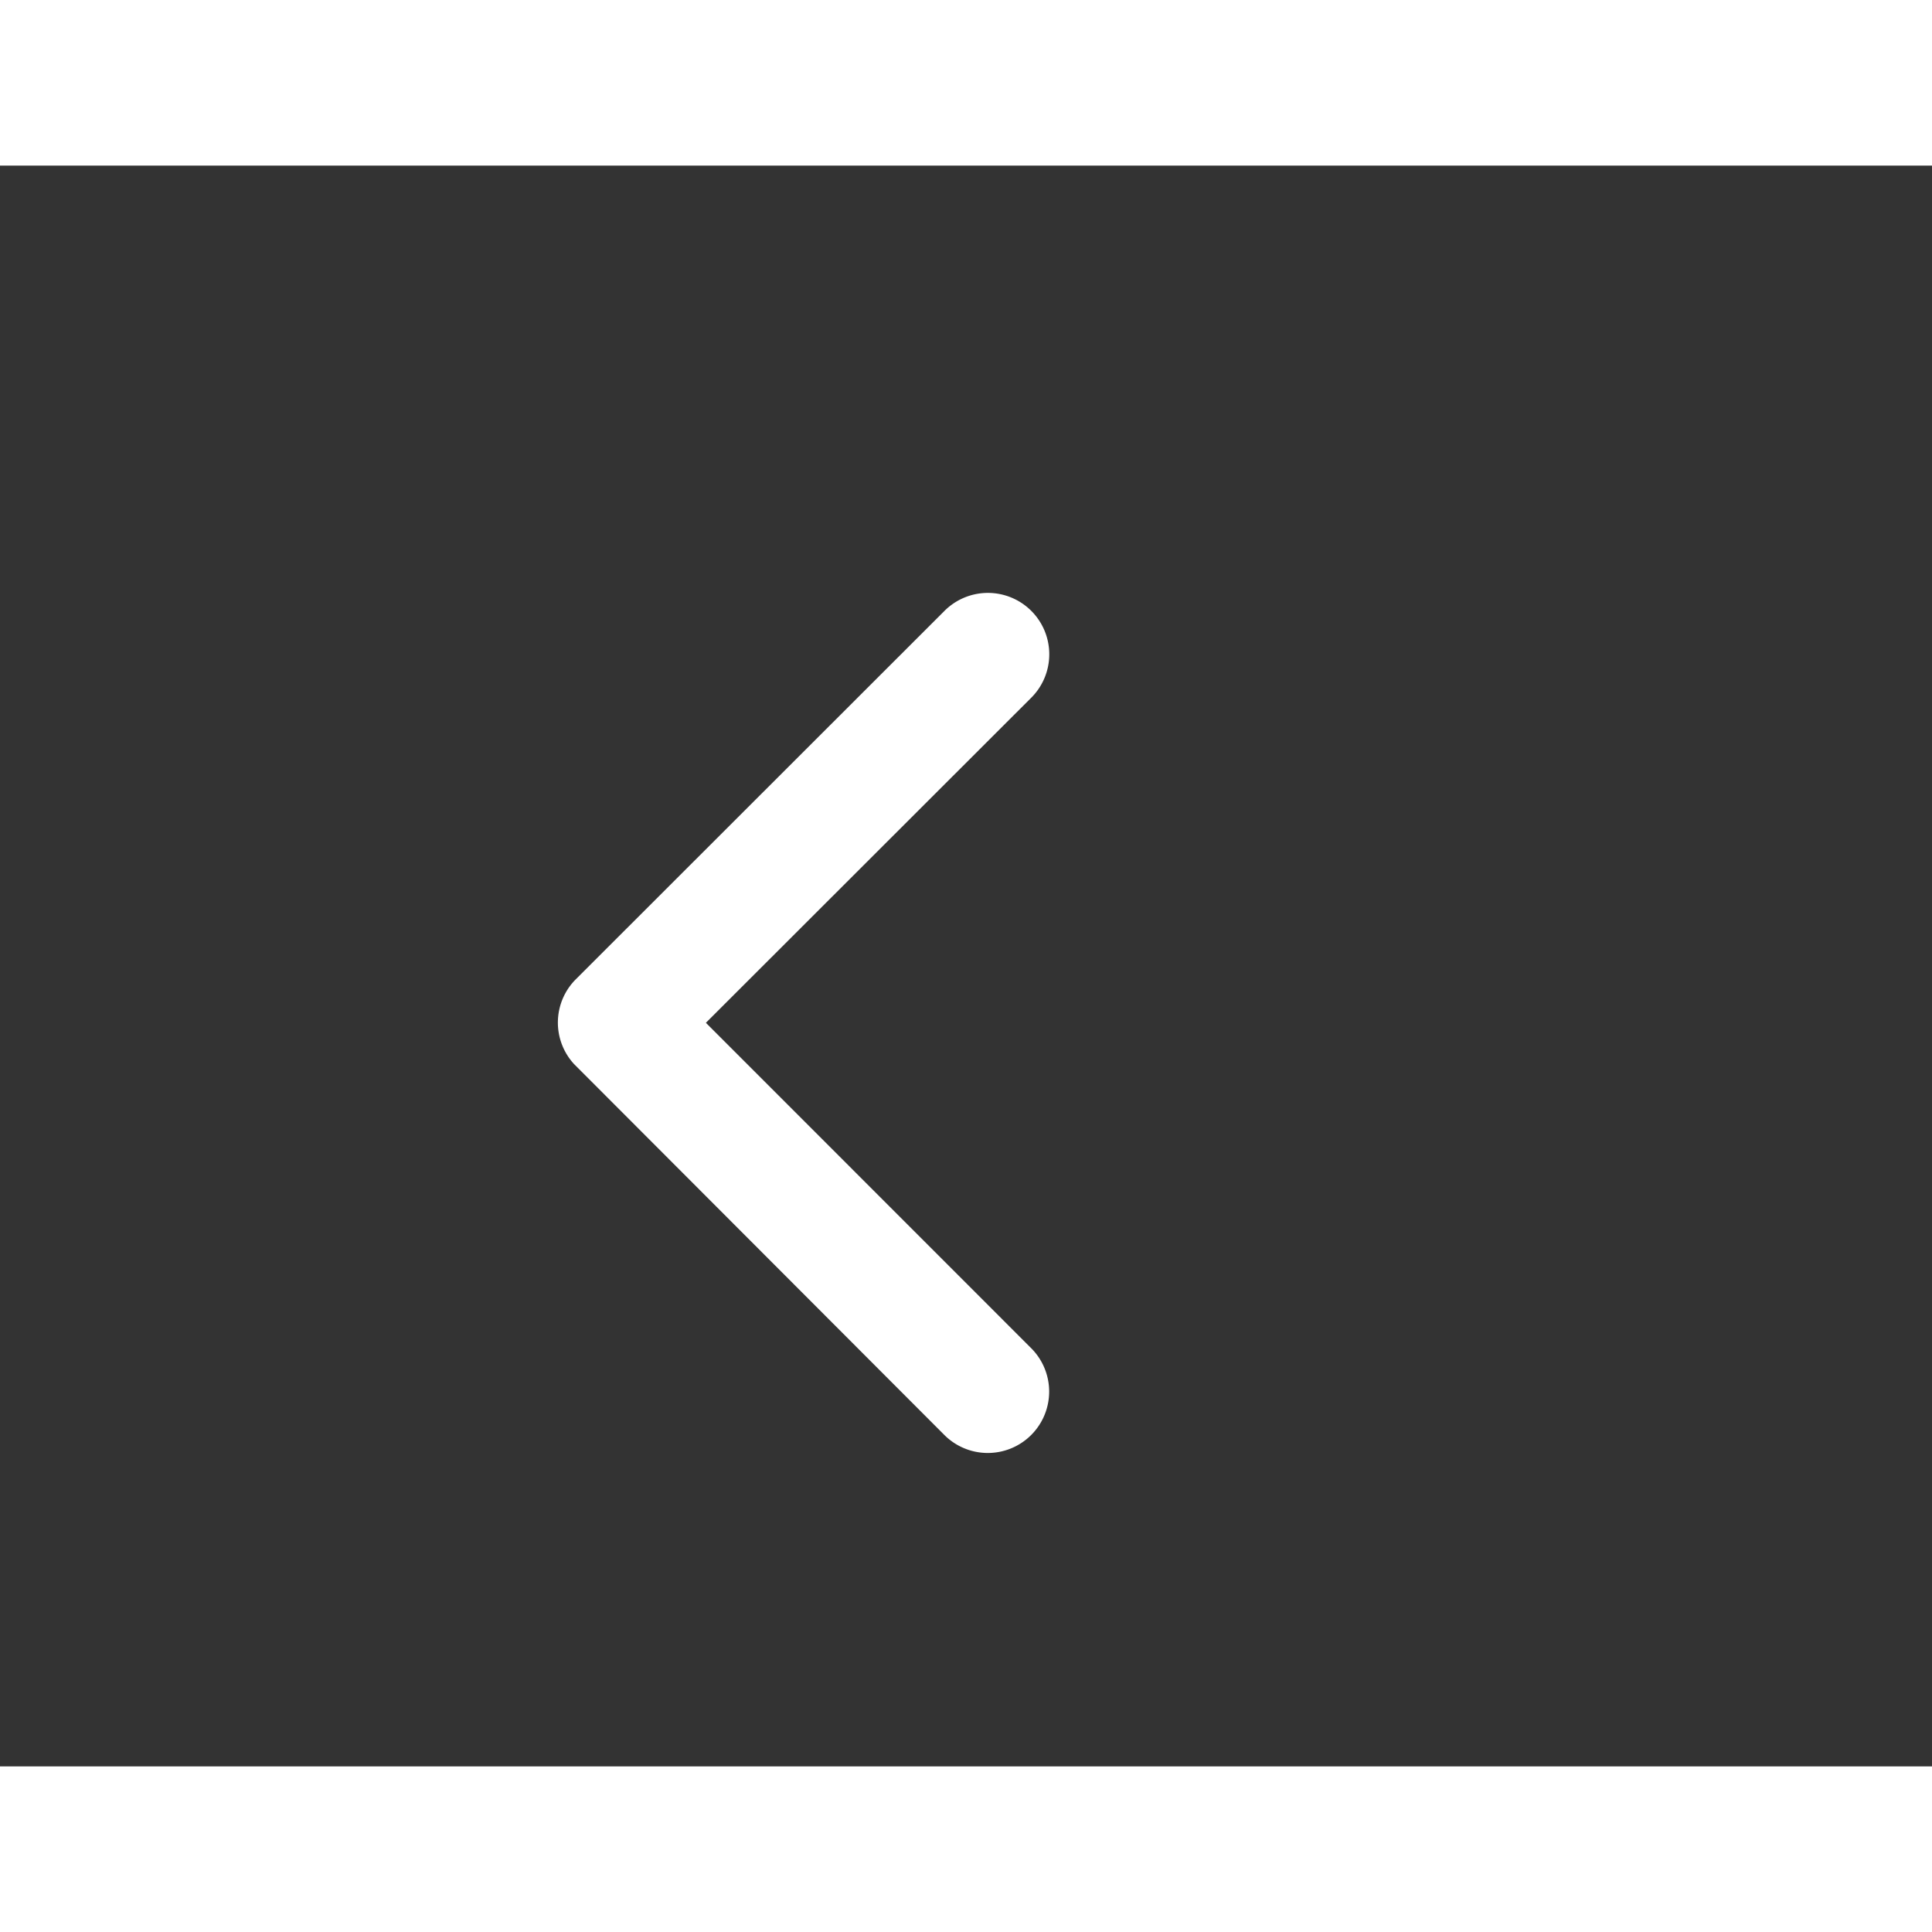 <svg xmlns="http://www.w3.org/2000/svg" width="35" height="35" viewBox="0 0 35 29">
  <rect x="0" y="0" width="35" height="29" fill="#333333" stroke="none"/>
  <g id="Group_297" data-name="Group 297" transform="translate(-34 -31)">
    <ellipse id="Ellipse_3" data-name="Ellipse 3" cx="16" cy="15.5" rx="16" ry="15.5" transform="translate(34 31)" fill="transparent"/>
    <path id="Icon_ionic-ios-arrow-back" data-name="Icon ionic-ios-arrow-back" d="M13.932,13.971l5.887-5.882a1.112,1.112,0,1,0-1.575-1.57l-6.67,6.665a1.11,1.11,0,0,0-.032,1.533l6.7,6.711a1.112,1.112,0,1,0,1.575-1.57Z" transform="translate(32.856 32.558)" fill="#fff"/>
  </g>
</svg>
